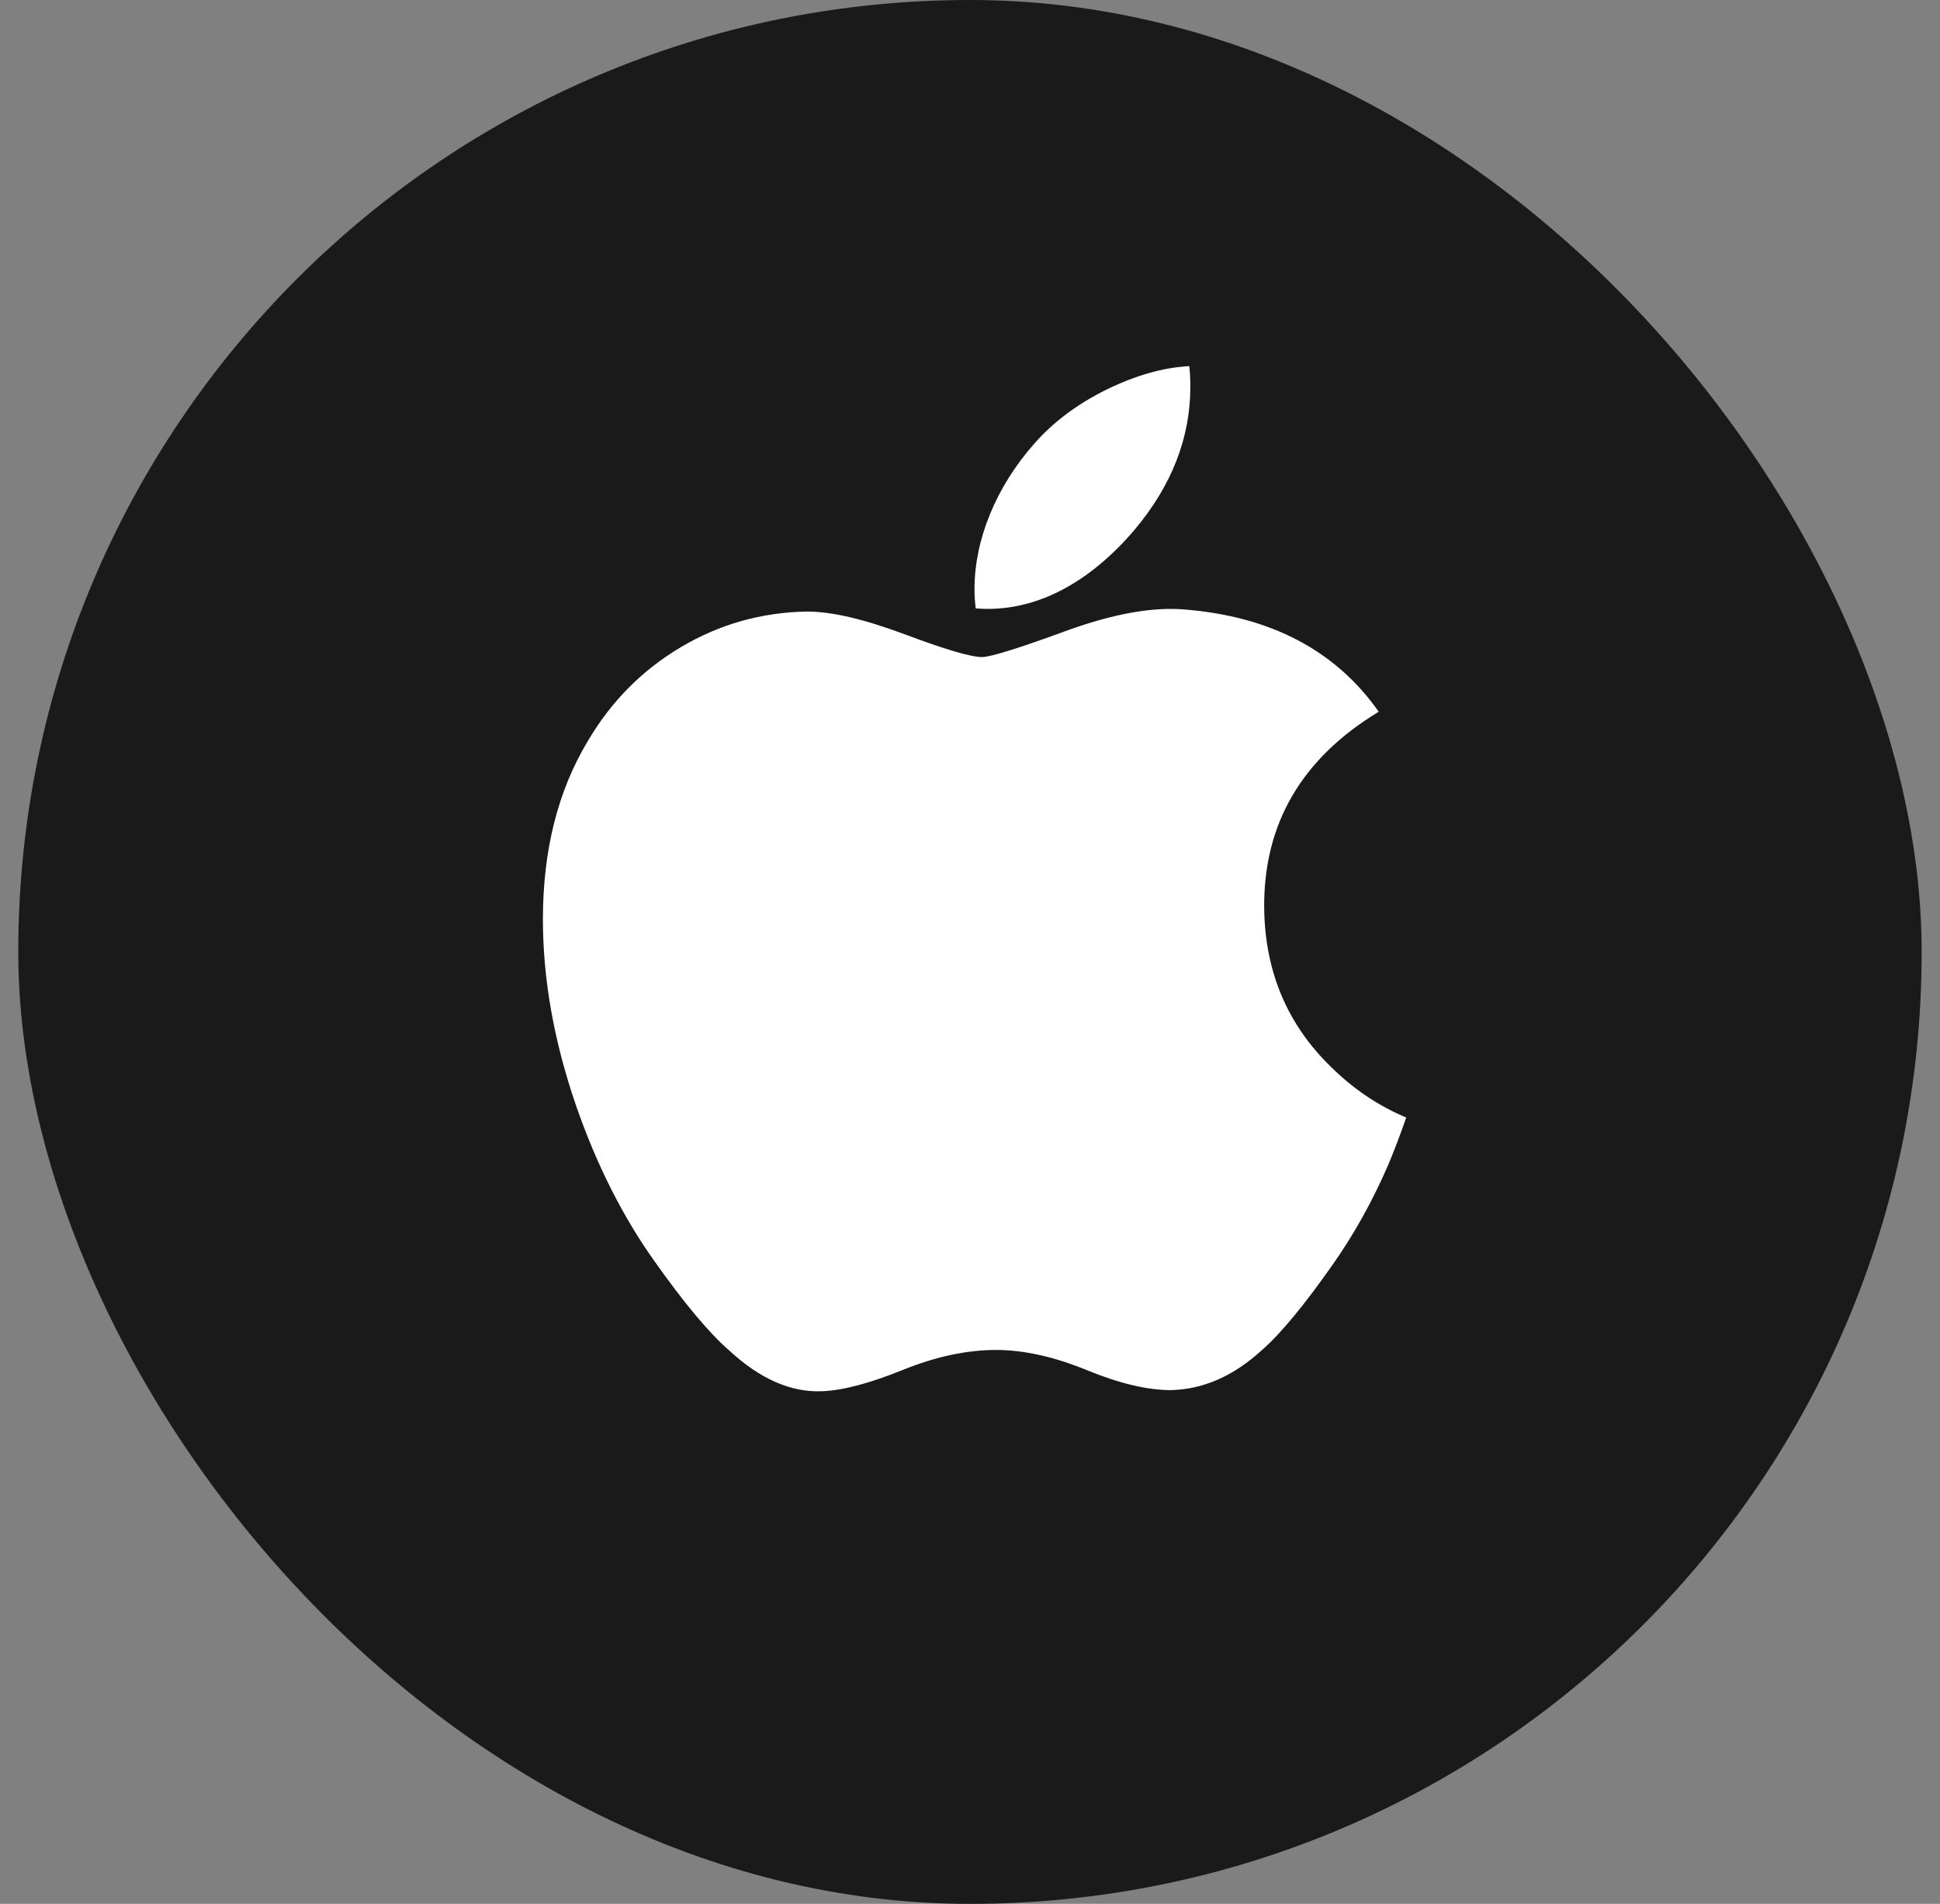 <svg width="53" height="52" viewBox="0 0 53 52" fill="none" xmlns="http://www.w3.org/2000/svg">
<rect x="0" y="0" width="53" height="52" fill="#808080" stroke="none"/>
<rect x="0.499" width="52" height="52" rx="26" fill="#1A1A1A"/>
<g clip-path="url(#clip0_4061_7874)">
<path d="M37.923 31.821C37.5 32.799 36.998 33.7 36.418 34.527C35.626 35.656 34.978 36.437 34.479 36.871C33.704 37.583 32.875 37.948 31.986 37.968C31.349 37.968 30.579 37.787 29.684 37.419C28.786 37.052 27.96 36.871 27.206 36.871C26.414 36.871 25.565 37.052 24.657 37.419C23.748 37.787 23.015 37.979 22.455 37.998C21.603 38.034 20.754 37.659 19.906 36.871C19.365 36.399 18.689 35.59 17.878 34.444C17.008 33.221 16.293 31.802 15.733 30.184C15.133 28.437 14.832 26.745 14.832 25.107C14.832 23.23 15.238 21.612 16.05 20.255C16.688 19.166 17.538 18.307 18.6 17.676C19.663 17.045 20.811 16.724 22.048 16.703C22.725 16.703 23.612 16.912 24.715 17.324C25.814 17.736 26.52 17.946 26.83 17.946C27.061 17.946 27.846 17.701 29.175 17.213C30.433 16.761 31.494 16.573 32.363 16.647C34.719 16.837 36.489 17.766 37.666 19.439C35.559 20.715 34.517 22.503 34.537 24.797C34.556 26.584 35.205 28.07 36.478 29.251C37.056 29.799 37.7 30.222 38.417 30.523C38.262 30.974 38.098 31.406 37.923 31.821ZM32.52 10.56C32.52 11.961 32.009 13.268 30.989 14.478C29.759 15.917 28.27 16.748 26.656 16.617C26.635 16.449 26.623 16.272 26.623 16.087C26.623 14.742 27.209 13.304 28.248 12.127C28.767 11.532 29.427 11.037 30.227 10.642C31.025 10.252 31.781 10.037 32.491 10C32.512 10.187 32.52 10.375 32.52 10.56V10.56Z" fill="white"/>
</g>
<defs>
<clipPath id="clip0_4061_7874">
<rect width="28" height="28" fill="white" transform="translate(12.499 10)"/>
</clipPath>
</defs>
</svg>
 